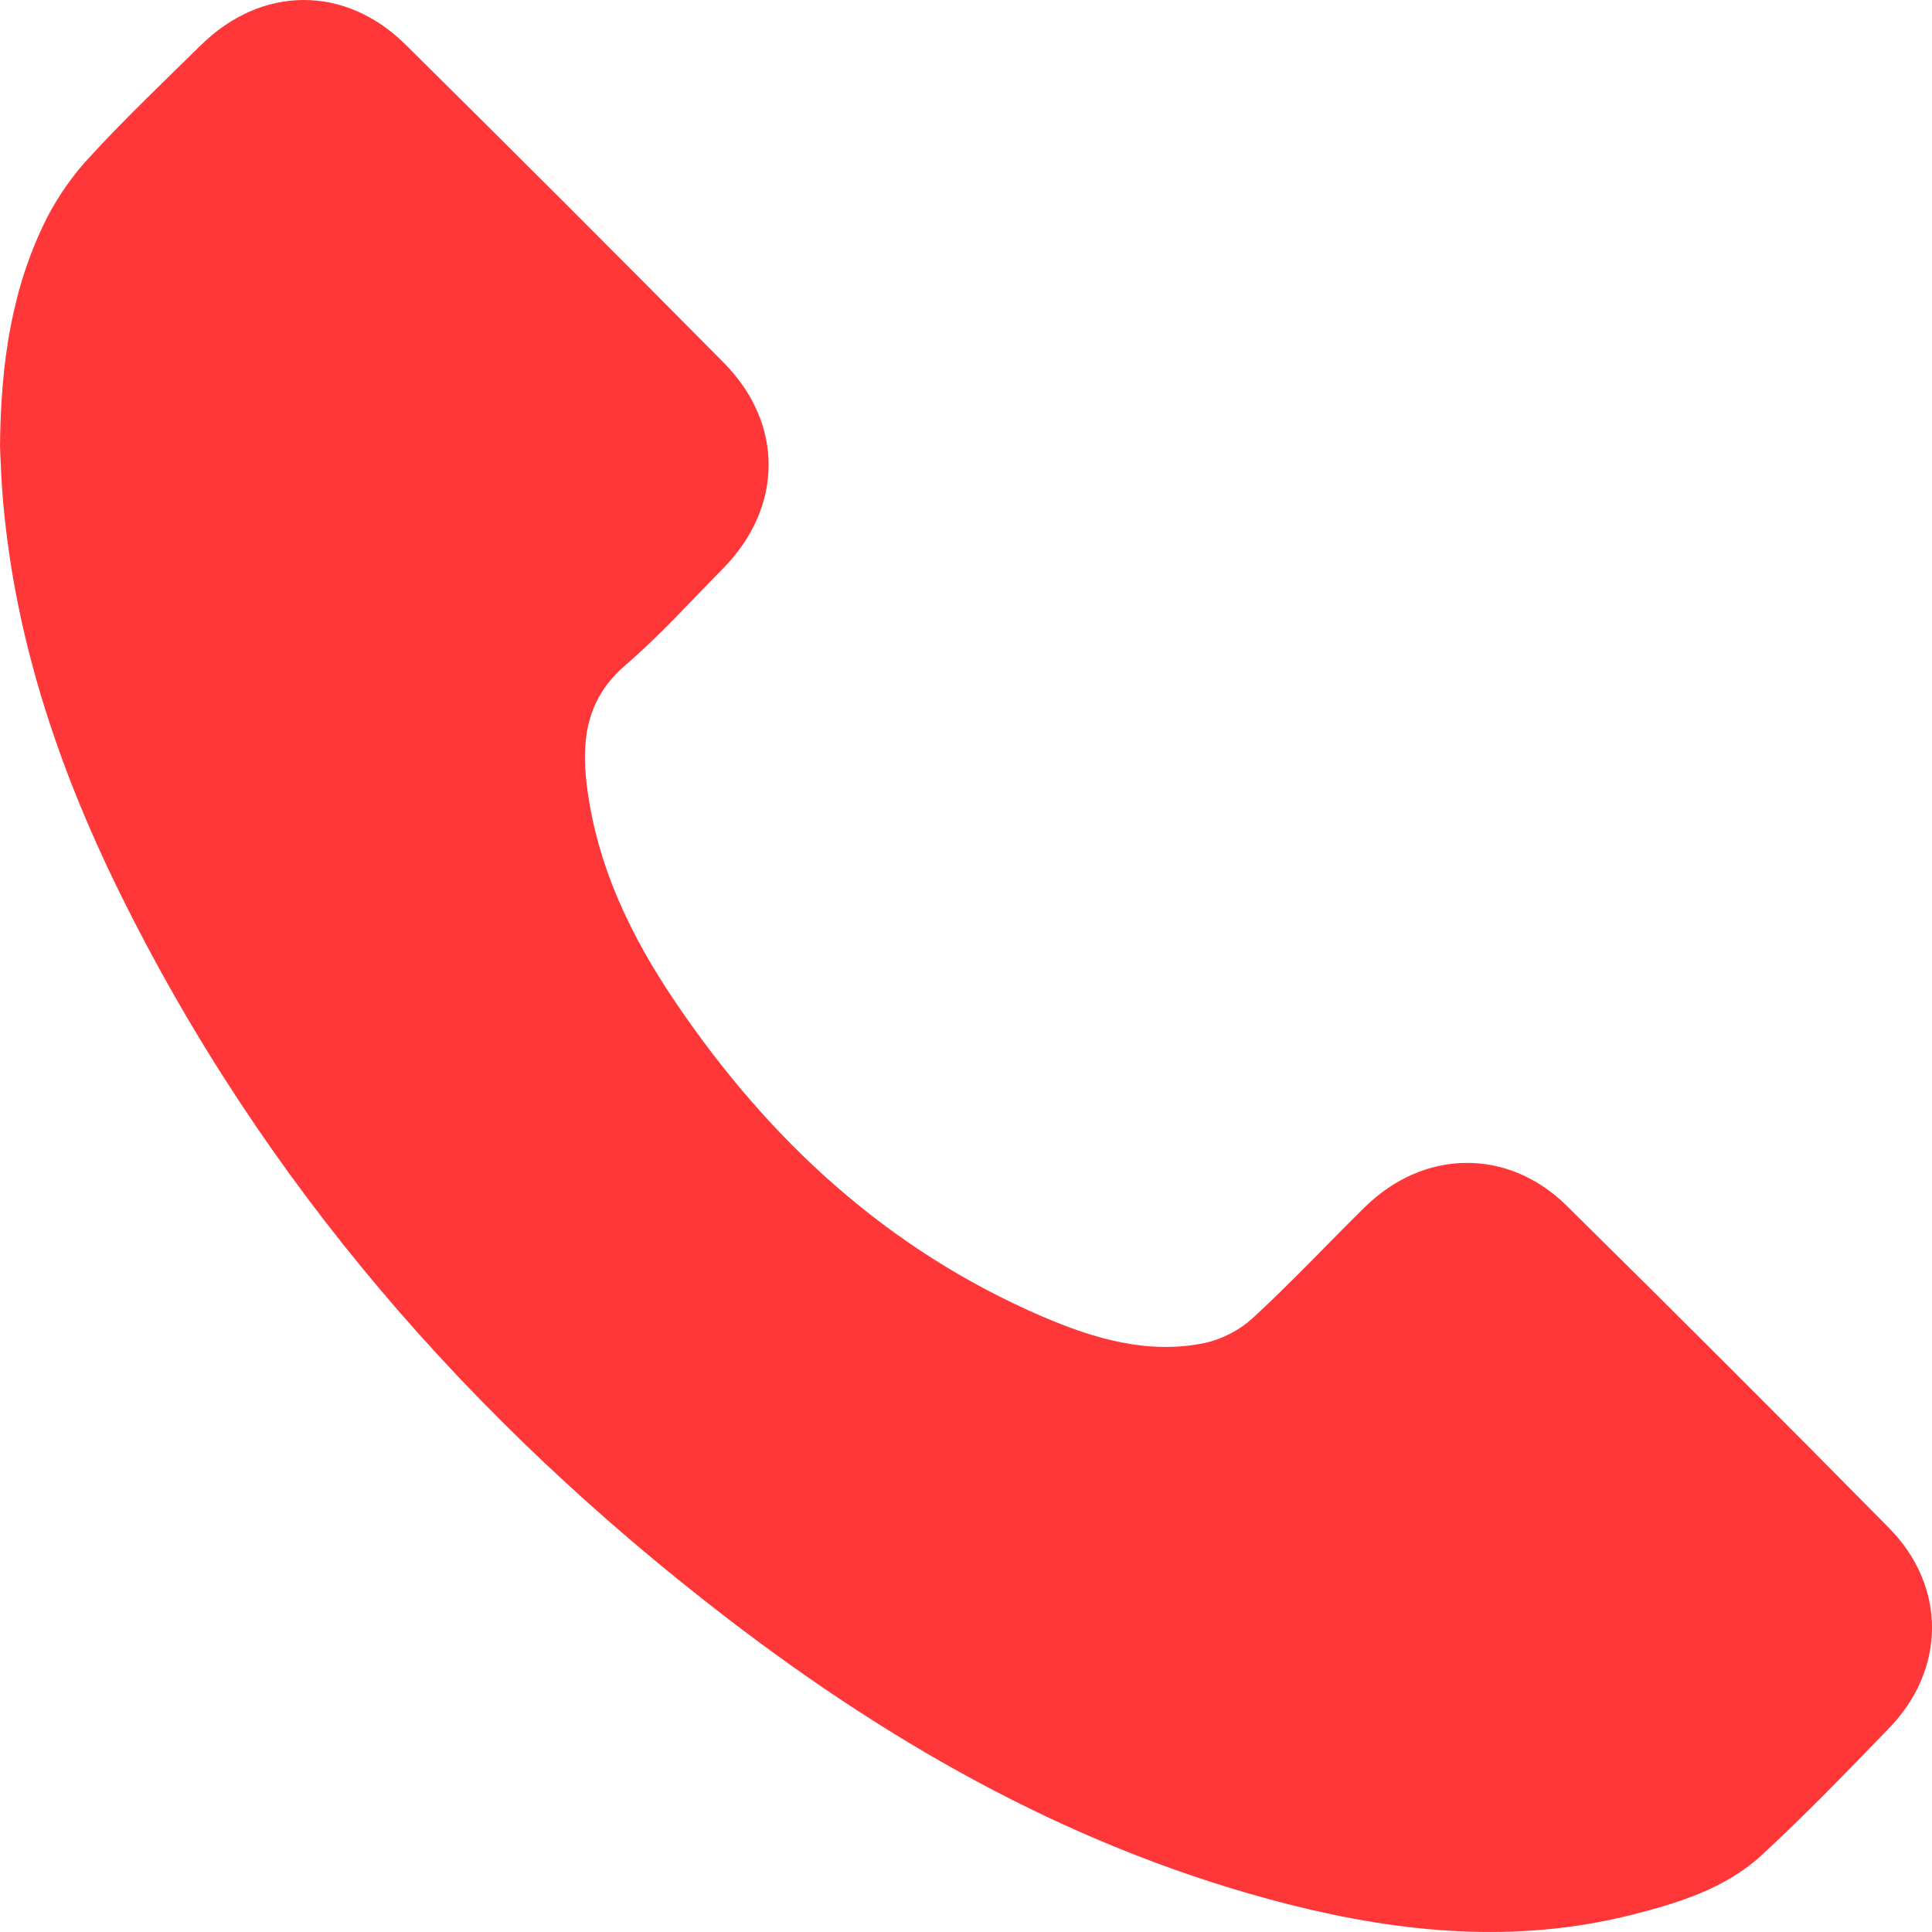 <svg width="17" height="17" viewBox="0 0 17 17" fill="none" xmlns="http://www.w3.org/2000/svg">
<path d="M0 3.932C0.006 3.188 0.105 2.524 0.416 1.911C0.519 1.713 0.649 1.53 0.802 1.368C1.11 1.033 1.441 0.719 1.766 0.399C2.3 -0.128 3.035 -0.136 3.569 0.393C4.506 1.32 5.438 2.252 6.366 3.189C6.901 3.729 6.893 4.465 6.358 5.007C6.076 5.292 5.807 5.592 5.503 5.853C5.163 6.145 5.114 6.504 5.163 6.906C5.25 7.617 5.552 8.243 5.948 8.825C6.769 10.037 7.812 10.998 9.169 11.583C9.623 11.778 10.099 11.921 10.602 11.817C10.759 11.781 10.904 11.706 11.023 11.598C11.363 11.285 11.678 10.948 12.007 10.624C12.526 10.112 13.266 10.097 13.785 10.609C14.736 11.547 15.682 12.492 16.621 13.444C17.129 13.959 17.124 14.689 16.621 15.208C16.253 15.588 15.886 15.969 15.497 16.328C15.177 16.62 14.762 16.747 14.349 16.851C13.338 17.104 12.334 17.009 11.34 16.757C9.503 16.29 7.885 15.381 6.395 14.236C4.138 12.501 2.306 10.404 1.044 7.836C0.497 6.722 0.112 5.557 0.019 4.31C0.009 4.161 0.004 4.015 0 3.932Z" fill="#FF3738"/>
</svg>
